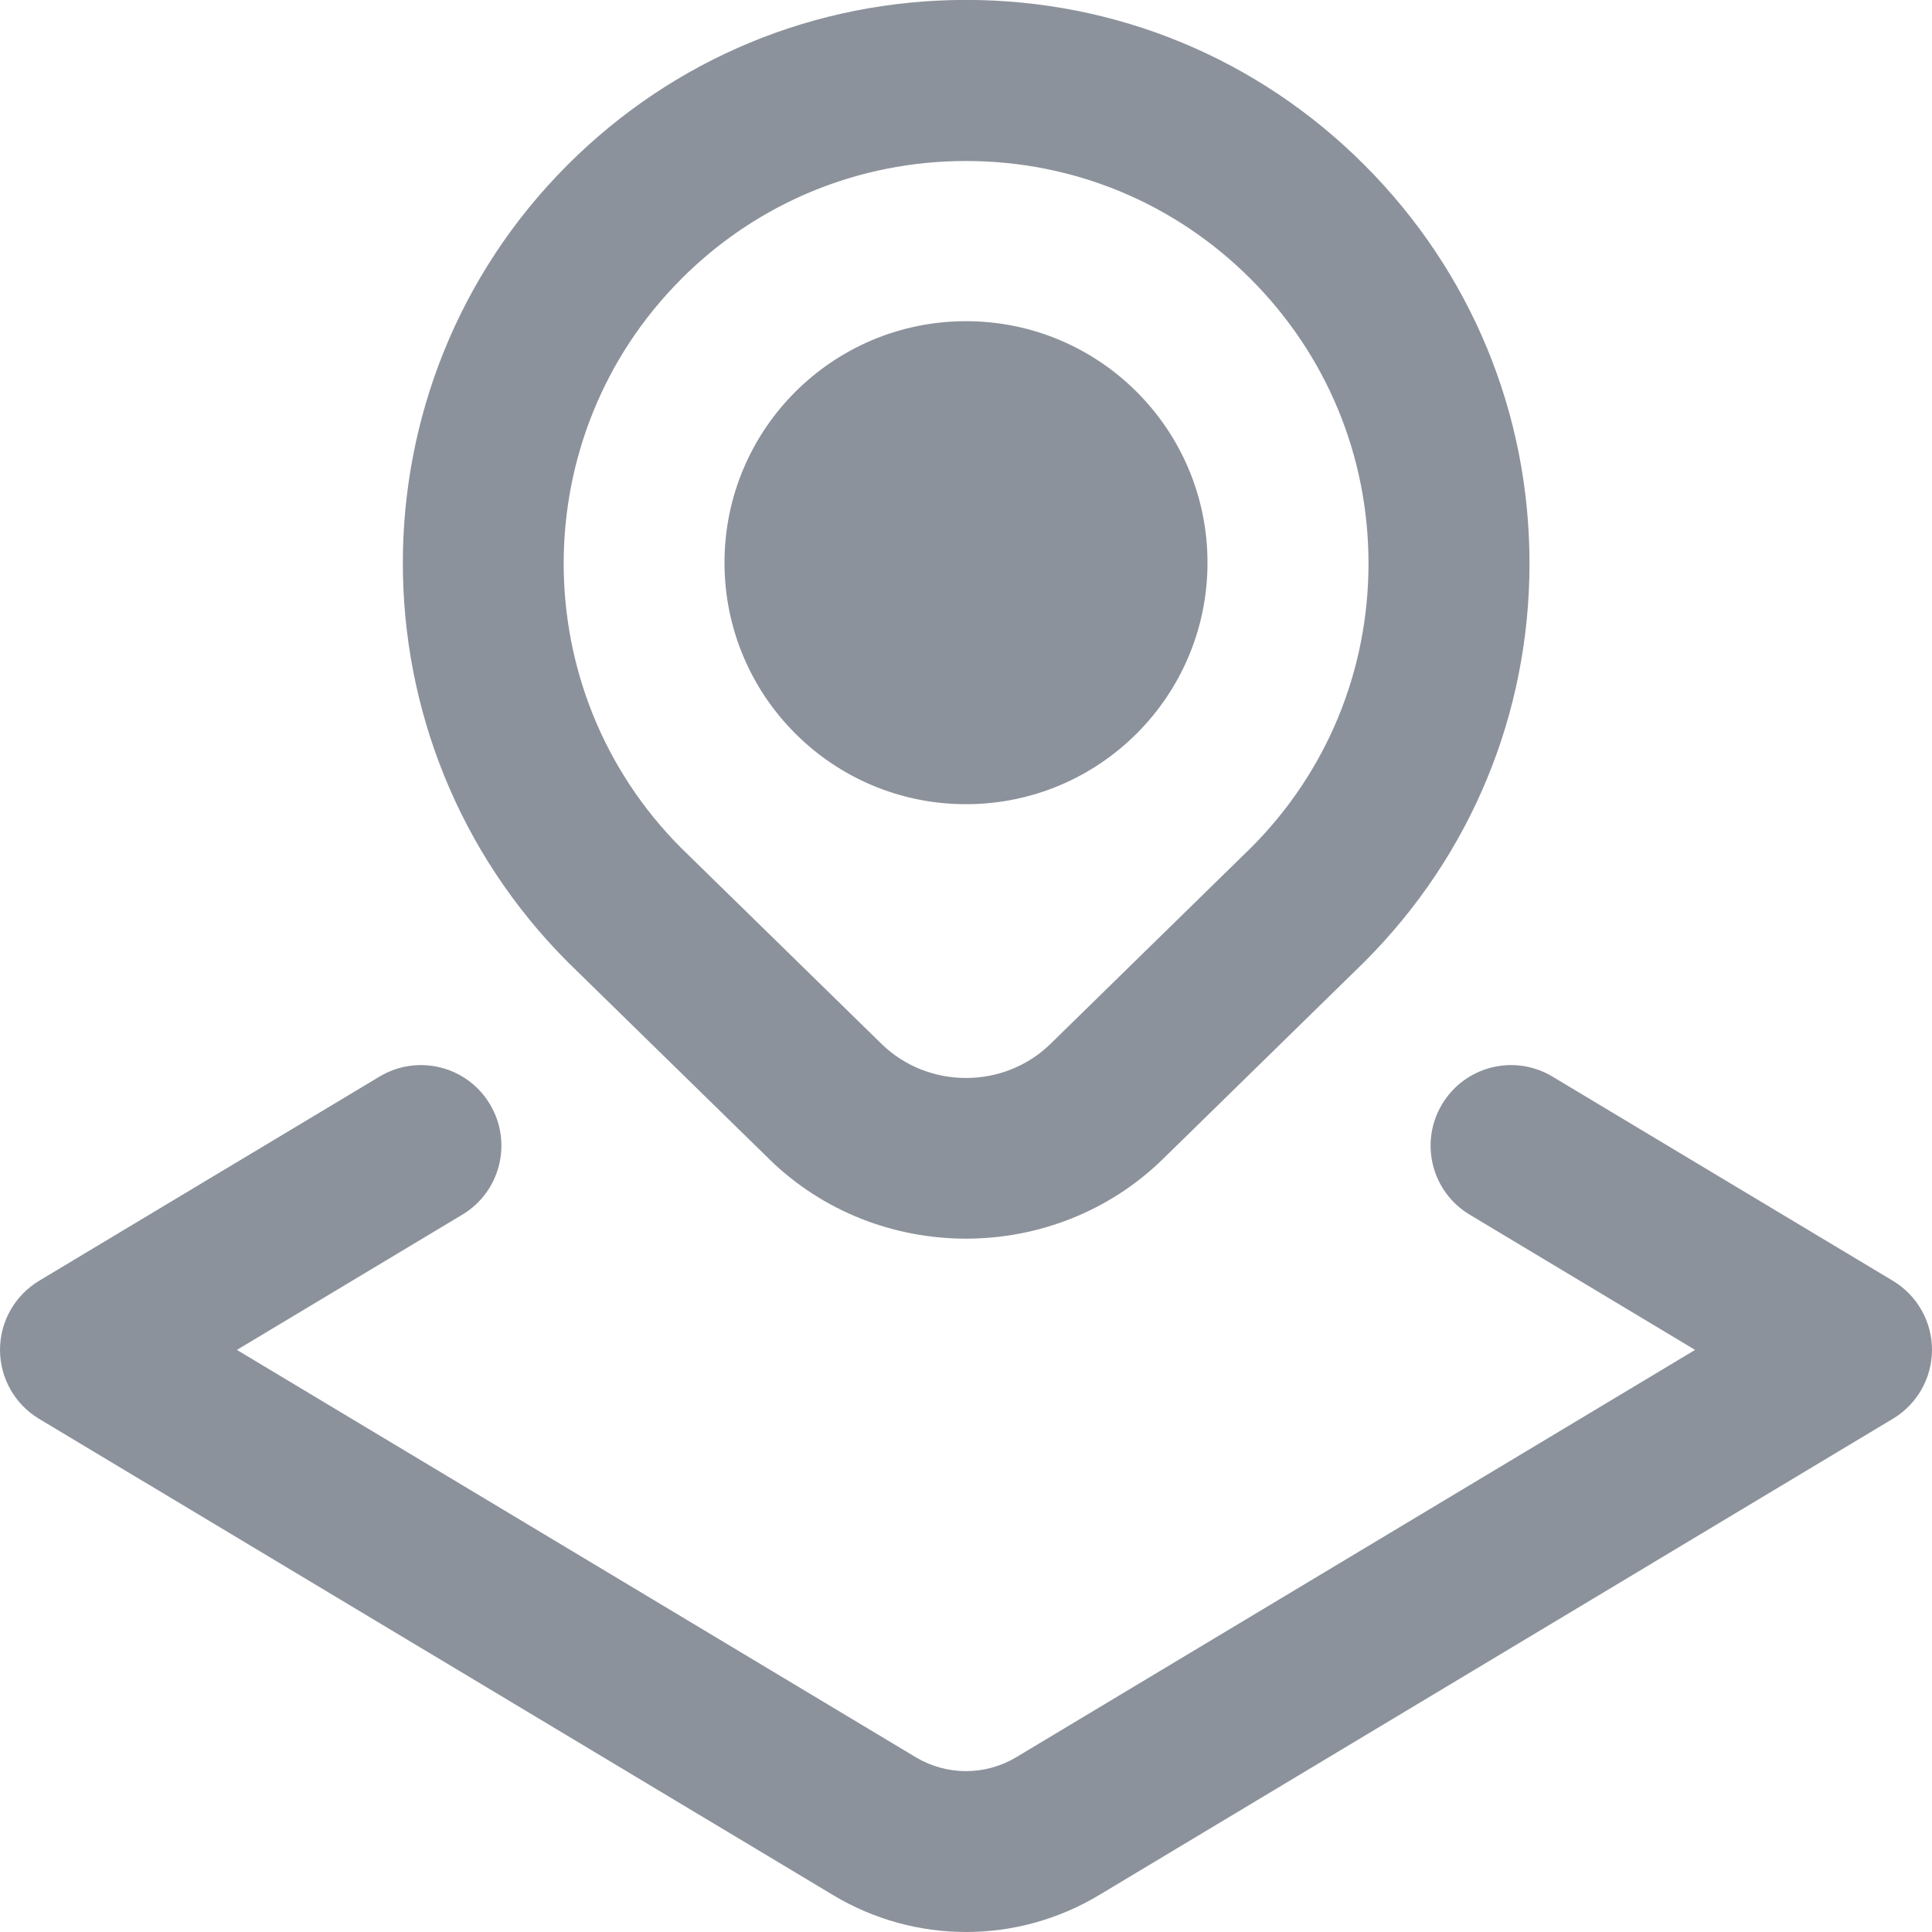 <?xml version="1.0" encoding="UTF-8"?>
<svg xmlns="http://www.w3.org/2000/svg" id="Layer_1" data-name="Layer 1" viewBox="0 0 24 24" style="fill: #8C929B">
  <path d="m9.553,14.397c.675.66,1.561.99,2.447.99s1.772-.33,2.447-.99l2.502-2.448c1.322-1.322,2.051-3.08,2.051-4.95s-.729-3.627-2.051-4.95c-1.321-1.322-3.079-2.05-4.949-2.05s-3.628.728-4.95,2.05c-2.729,2.729-2.729,7.17.008,9.907l2.495,2.44Zm-1.089-10.933c.944-.944,2.2-1.464,3.536-1.464s2.591.52,3.535,1.464,1.465,2.2,1.465,3.536-.521,2.591-1.457,3.528l-2.494,2.44c-.578.564-1.52.564-2.098,0l-2.487-2.432c-1.949-1.95-1.949-5.122,0-7.071Zm.536,3.526c0-1.657,1.343-3,3-3s3,1.343,3,3-1.343,3-3,3-3-1.343-3-3Zm15,9.777c0,.352-.185.677-.485.857l-9.861,5.917c-.51.306-1.082.459-1.653.459s-1.144-.153-1.653-.459L.485,17.625c-.301-.181-.485-.506-.485-.857s.185-.677.485-.857l4.229-2.537c.475-.285,1.089-.131,1.372.343.284.474.131,1.088-.343,1.372l-2.8,1.68,8.433,5.06c.385.23.863.23,1.248,0l8.433-5.06-2.8-1.68c-.474-.284-.627-.898-.343-1.372s.897-.628,1.372-.343l4.229,2.537c.301.181.485.506.485.857Z"/>
</svg>
